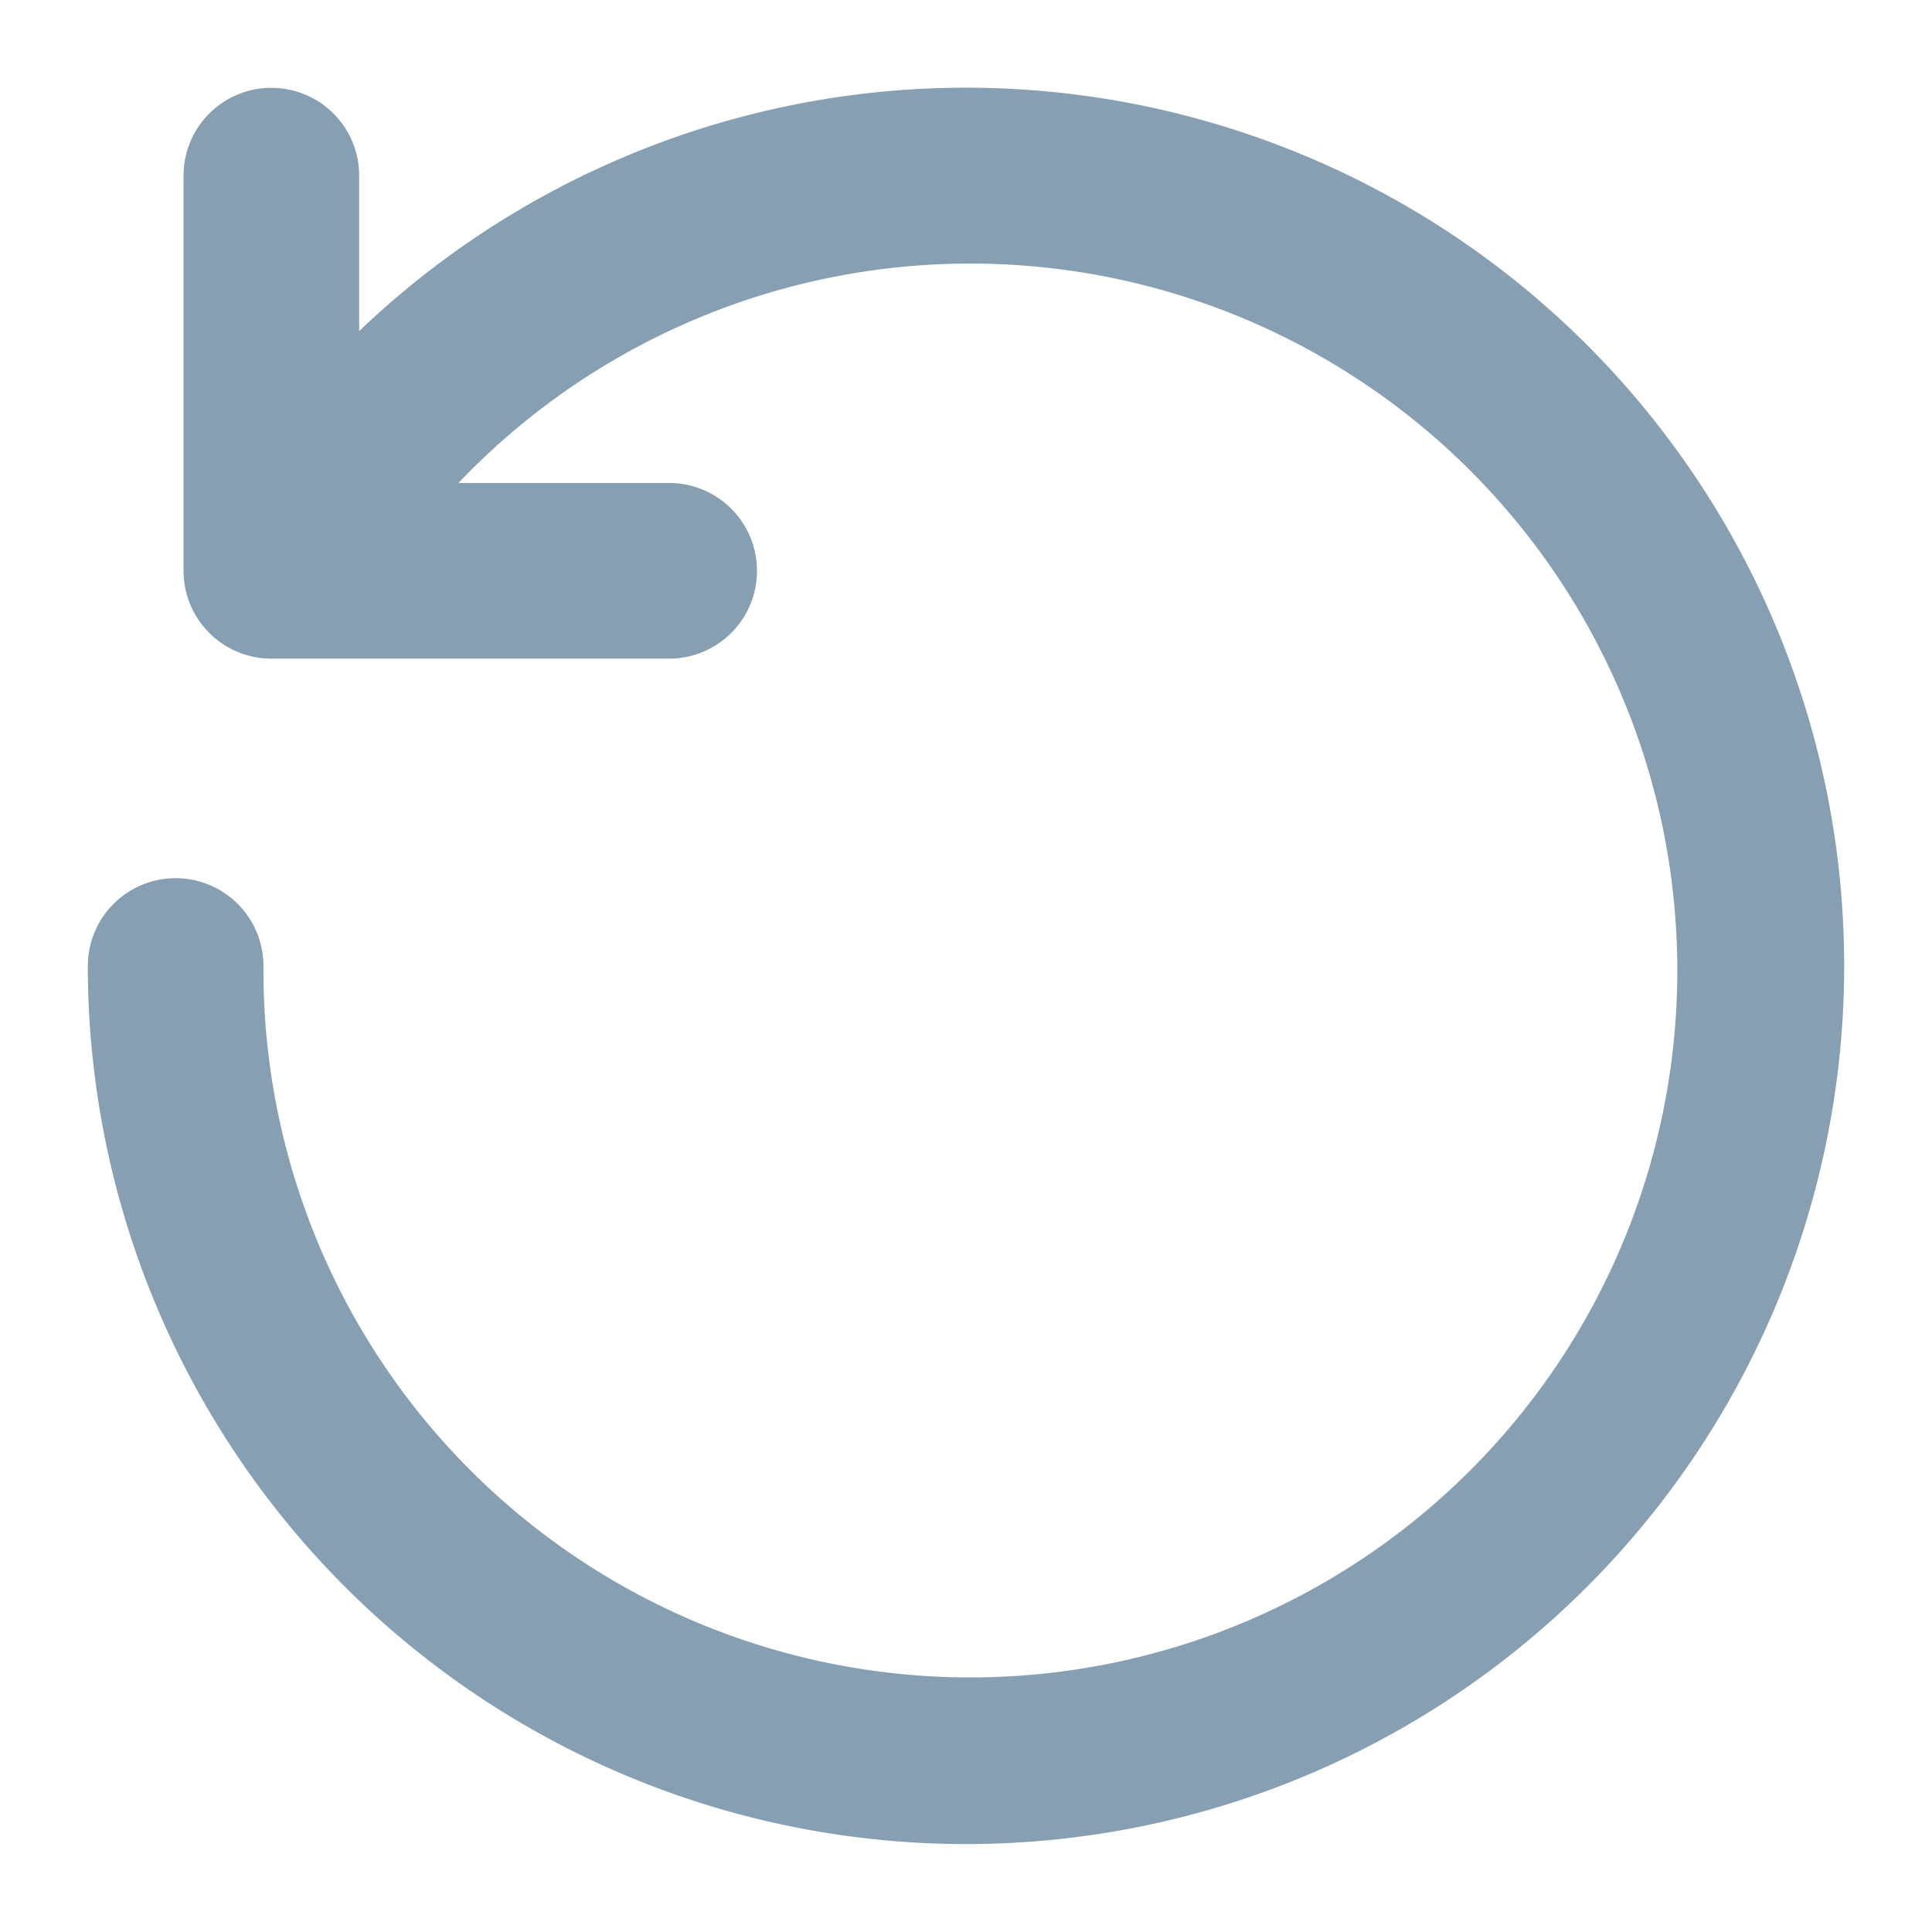 <svg id="Layer_1" data-name="Layer 1" xmlns="http://www.w3.org/2000/svg" viewBox="0 0 22 22"><defs><style>.cls-1{fill:#869fb2;}</style></defs><path class="cls-1" d="M2,10a1,1,0,0,1,1,1A8.05,8.05,0,1,0,5.22,5.5h2.4a1,1,0,1,1,0,2H3.09a1,1,0,0,1-1-1V2a1,1,0,0,1,2,0V3.77A10,10,0,1,1,1,11,1,1,0,0,1,2,10Z"/></svg>